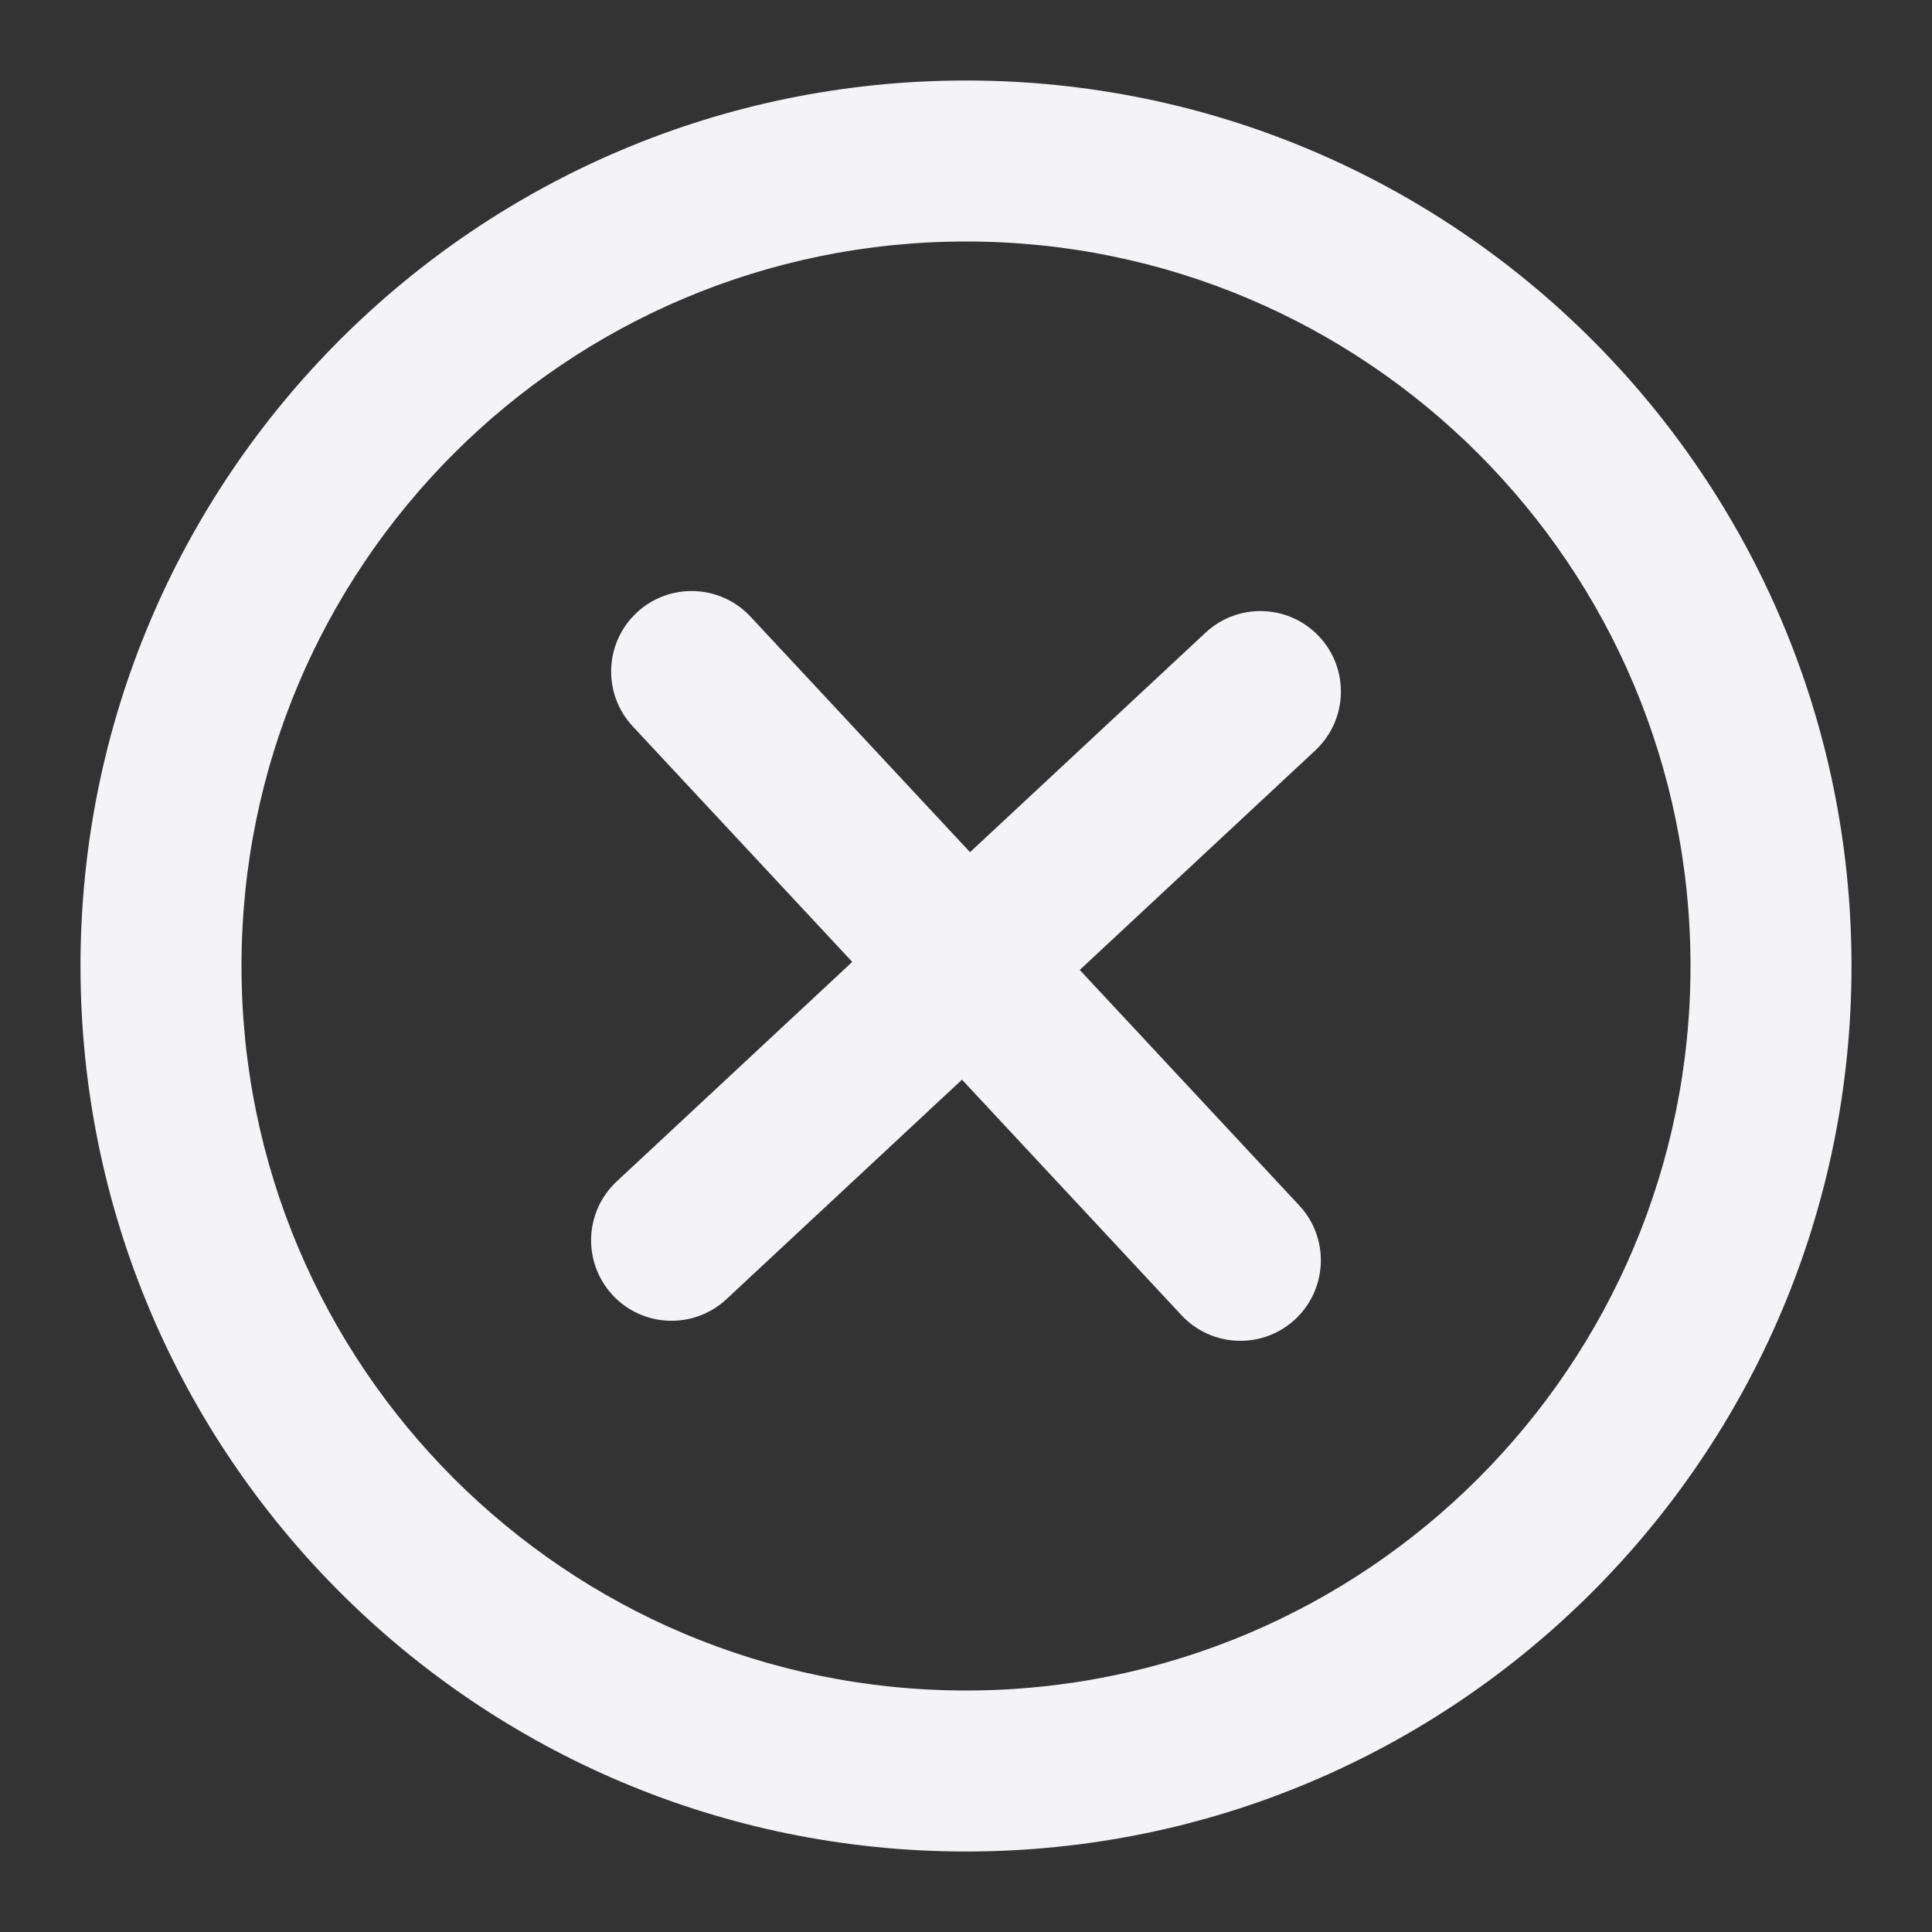<svg fill="none" height="24" viewBox="0 0 24 24" width="24" xmlns="http://www.w3.org/2000/svg"><rect x="0" y="0" width="24" height="24" fill="#333333" stroke="none"/><g fill="#f4f4f7"><path d="m16.339 9.322c.404-.377.426-1.009.05-1.413-.377-.404-1.009-.426-1.413-.05l-2.926 2.727-2.727-2.926c-.377-.404-1.009-.426-1.413-.05-.404.377-.426 1.009-.05 1.413l2.727 2.926-2.926 2.727c-.404.377-.426 1.009-.05 1.413s1.009.426 1.413.05l2.926-2.727 2.727 2.926c.377.404 1.009.426 1.413.05.404-.377.426-1.009.05-1.413l-2.727-2.926z"/><path clip-rule="evenodd" d="m1 12c0-6.075 4.925-11 11-11 6.075 0 11 4.925 11 11 0 6.075-4.925 11-11 11-6.075 0-11-4.925-11-11zm11 9c-4.971 0-9-4.029-9-9 0-4.971 4.029-9 9-9 4.971 0 9 4.029 9 9 0 4.971-4.029 9-9 9z" fill-rule="evenodd"/></g></svg>